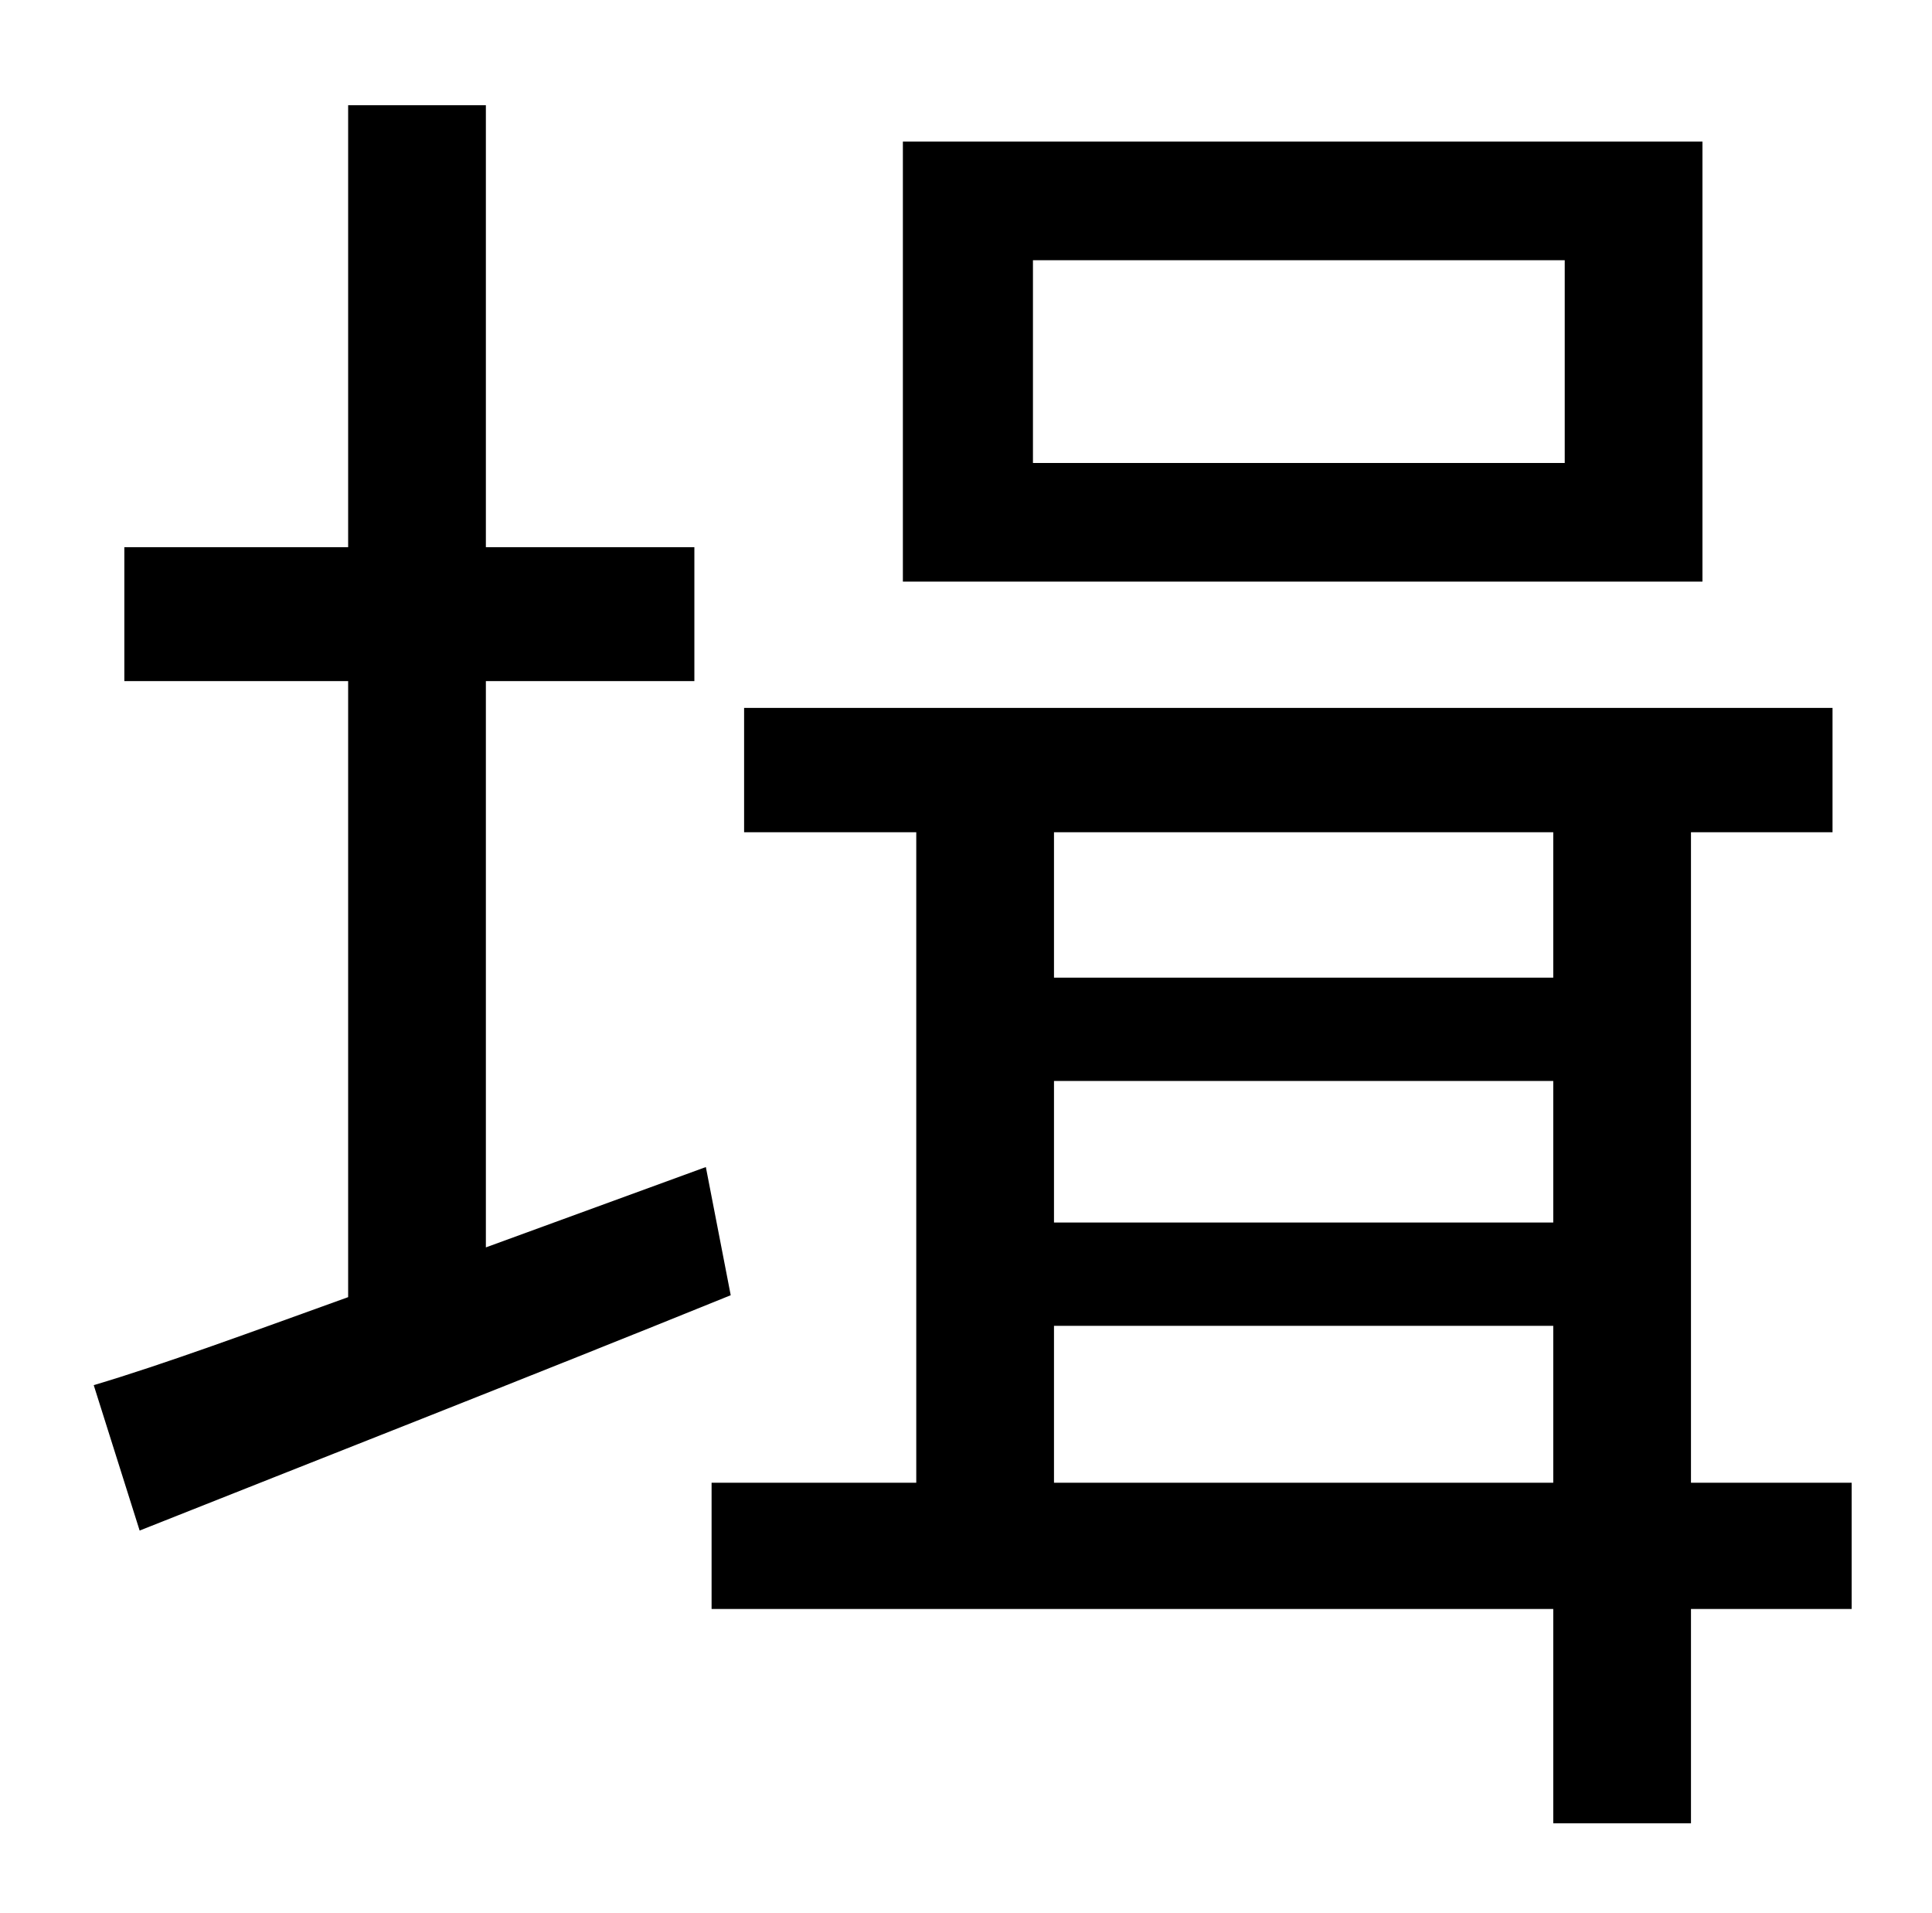 <?xml version="1.0" standalone="no"?>
<!DOCTYPE svg PUBLIC "-//W3C//DTD SVG 1.1//EN" "http://www.w3.org/Graphics/SVG/1.1/DTD/svg11.dtd" >
<svg xmlns="http://www.w3.org/2000/svg" xmlns:xlink="http://www.w3.org/1999/xlink" version="1.1" viewBox="-10 0 1010 1000">
   <path fill="currentColor"
d="M808 242v-106h-278v106h278zM880 74v230h-418v-230h418zM359 610l13 67c-106 43 -221 88 -309 123l-24 -76c37 -11 83 -28 133 -46v-322h-117v-70h117v-231h72v231h109v70h-109v296zM541 775h261v-82h-261v82zM802 435h-261v76h261v-76zM541 565v74h261v-74h-261z
M958 775v66h-84v112h-72v-112h-440v-66h107v-340h-90v-65h569v65h-74v340h84z" />
</svg>
